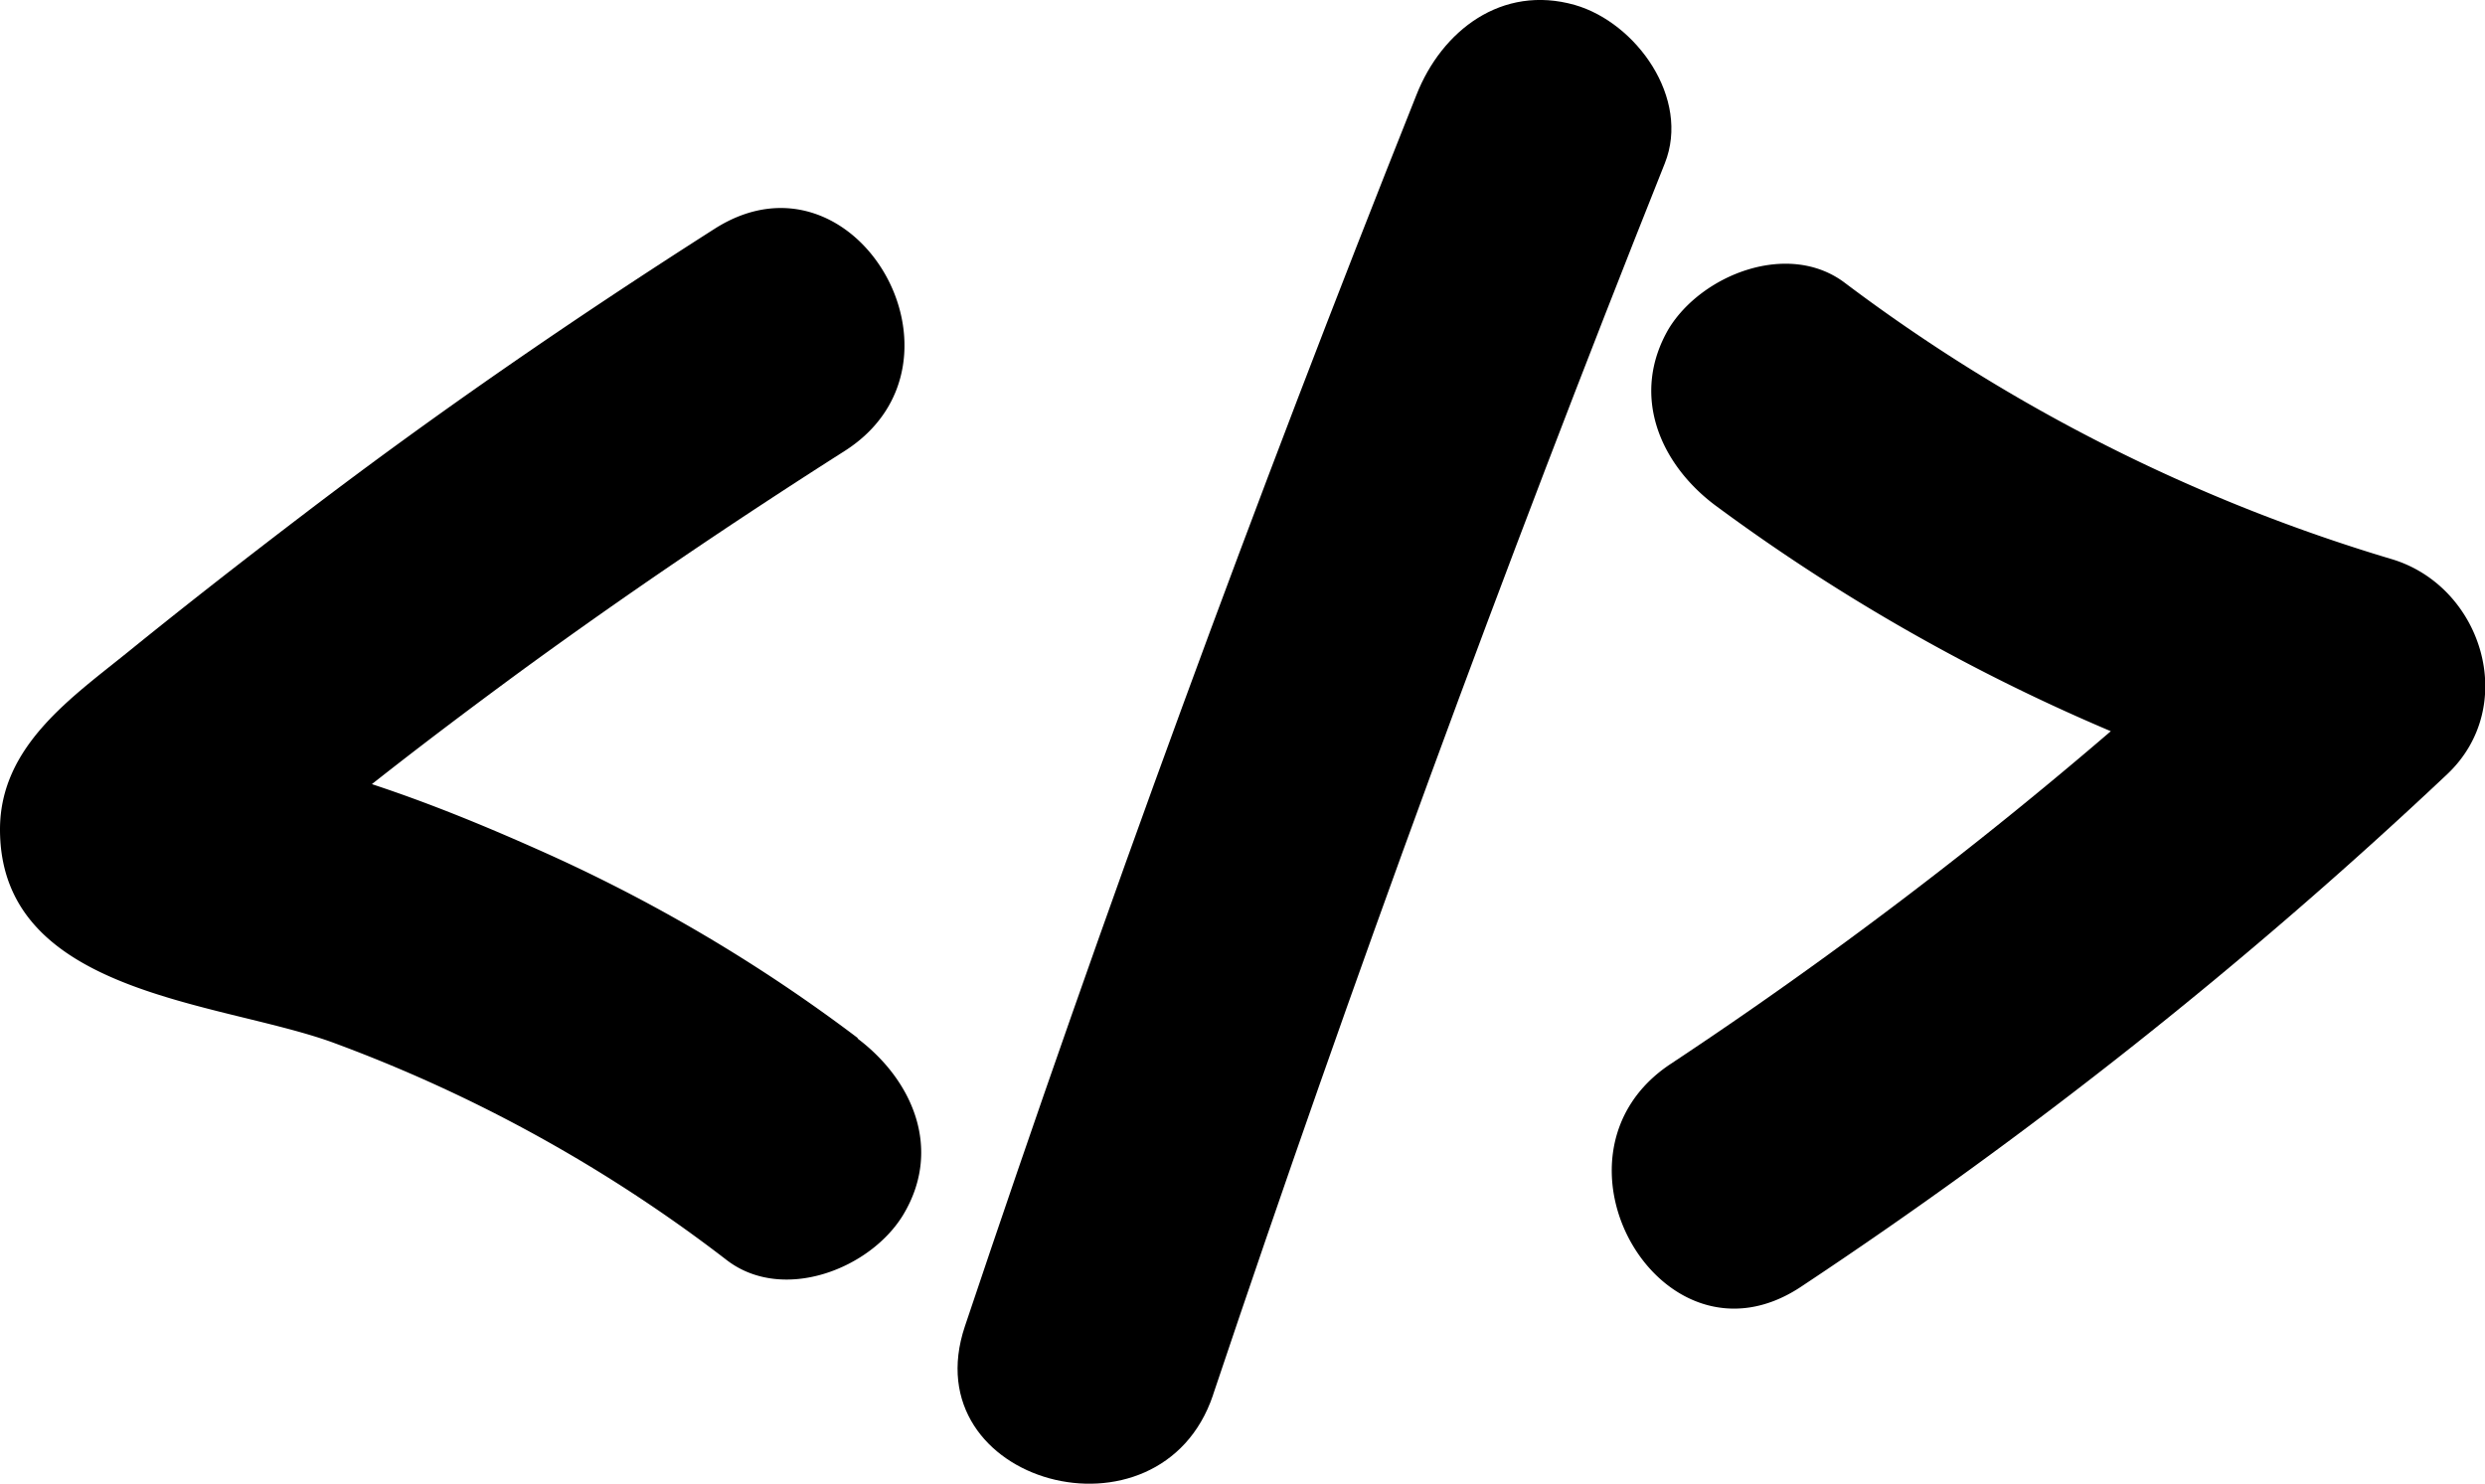 <svg xmlns="http://www.w3.org/2000/svg" viewBox="0 0 144.79 86.45"><title>Asset 1</title><g id="Layer_2" data-name="Layer 2"><g id="Layer_1-2" data-name="Layer 1"><path d="M50,60.5a94,94,0,0,0-18.66-11C28.15,48.08,25,46.79,21.7,45.7c-2.89-1-7.57-1.27-10-2.87l3.45,4.49-.39-1v4c-1.49,3.69.81.3,2-.68,1.41-1.15,2.83-2.3,4.25-3.43,3.07-2.44,6.2-4.8,9.36-7.12,6.14-4.48,12.43-8.73,18.84-12.81,8.12-5.17.6-18.16-7.57-12.95S25.4,24.08,17.65,30c-3.41,2.6-6.79,5.23-10.12,7.93S0,43.46,0,48.33c0,9.58,12.64,10,19.3,12.38A86.64,86.64,0,0,1,42.38,73.45c3.26,2.46,8.35.49,10.26-2.69,2.28-3.82.53-7.84-2.69-10.26Z"/><path d="M70.68,81.27Q82.85,45,97,9.52c1.51-3.79-1.66-8.2-5.24-9.23C87.5-.92,84,1.79,82.53,5.53Q68.38,41,56.22,77.28c-3.08,9.18,11.4,13.11,14.46,4Z"/><path d="M104.9,75A282.53,282.53,0,0,0,142.6,45.1c4.21-4,2-11-3.31-12.54a100.84,100.84,0,0,1-31.8-16.08C104.21,14,99.14,16,97.22,19.17,95,23,96.69,27,99.92,29.43A112.68,112.68,0,0,0,135.3,47L132,34.49A257.91,257.91,0,0,1,97.33,62c-8,5.31-.51,18.31,7.57,13Z"/></g></g></svg>